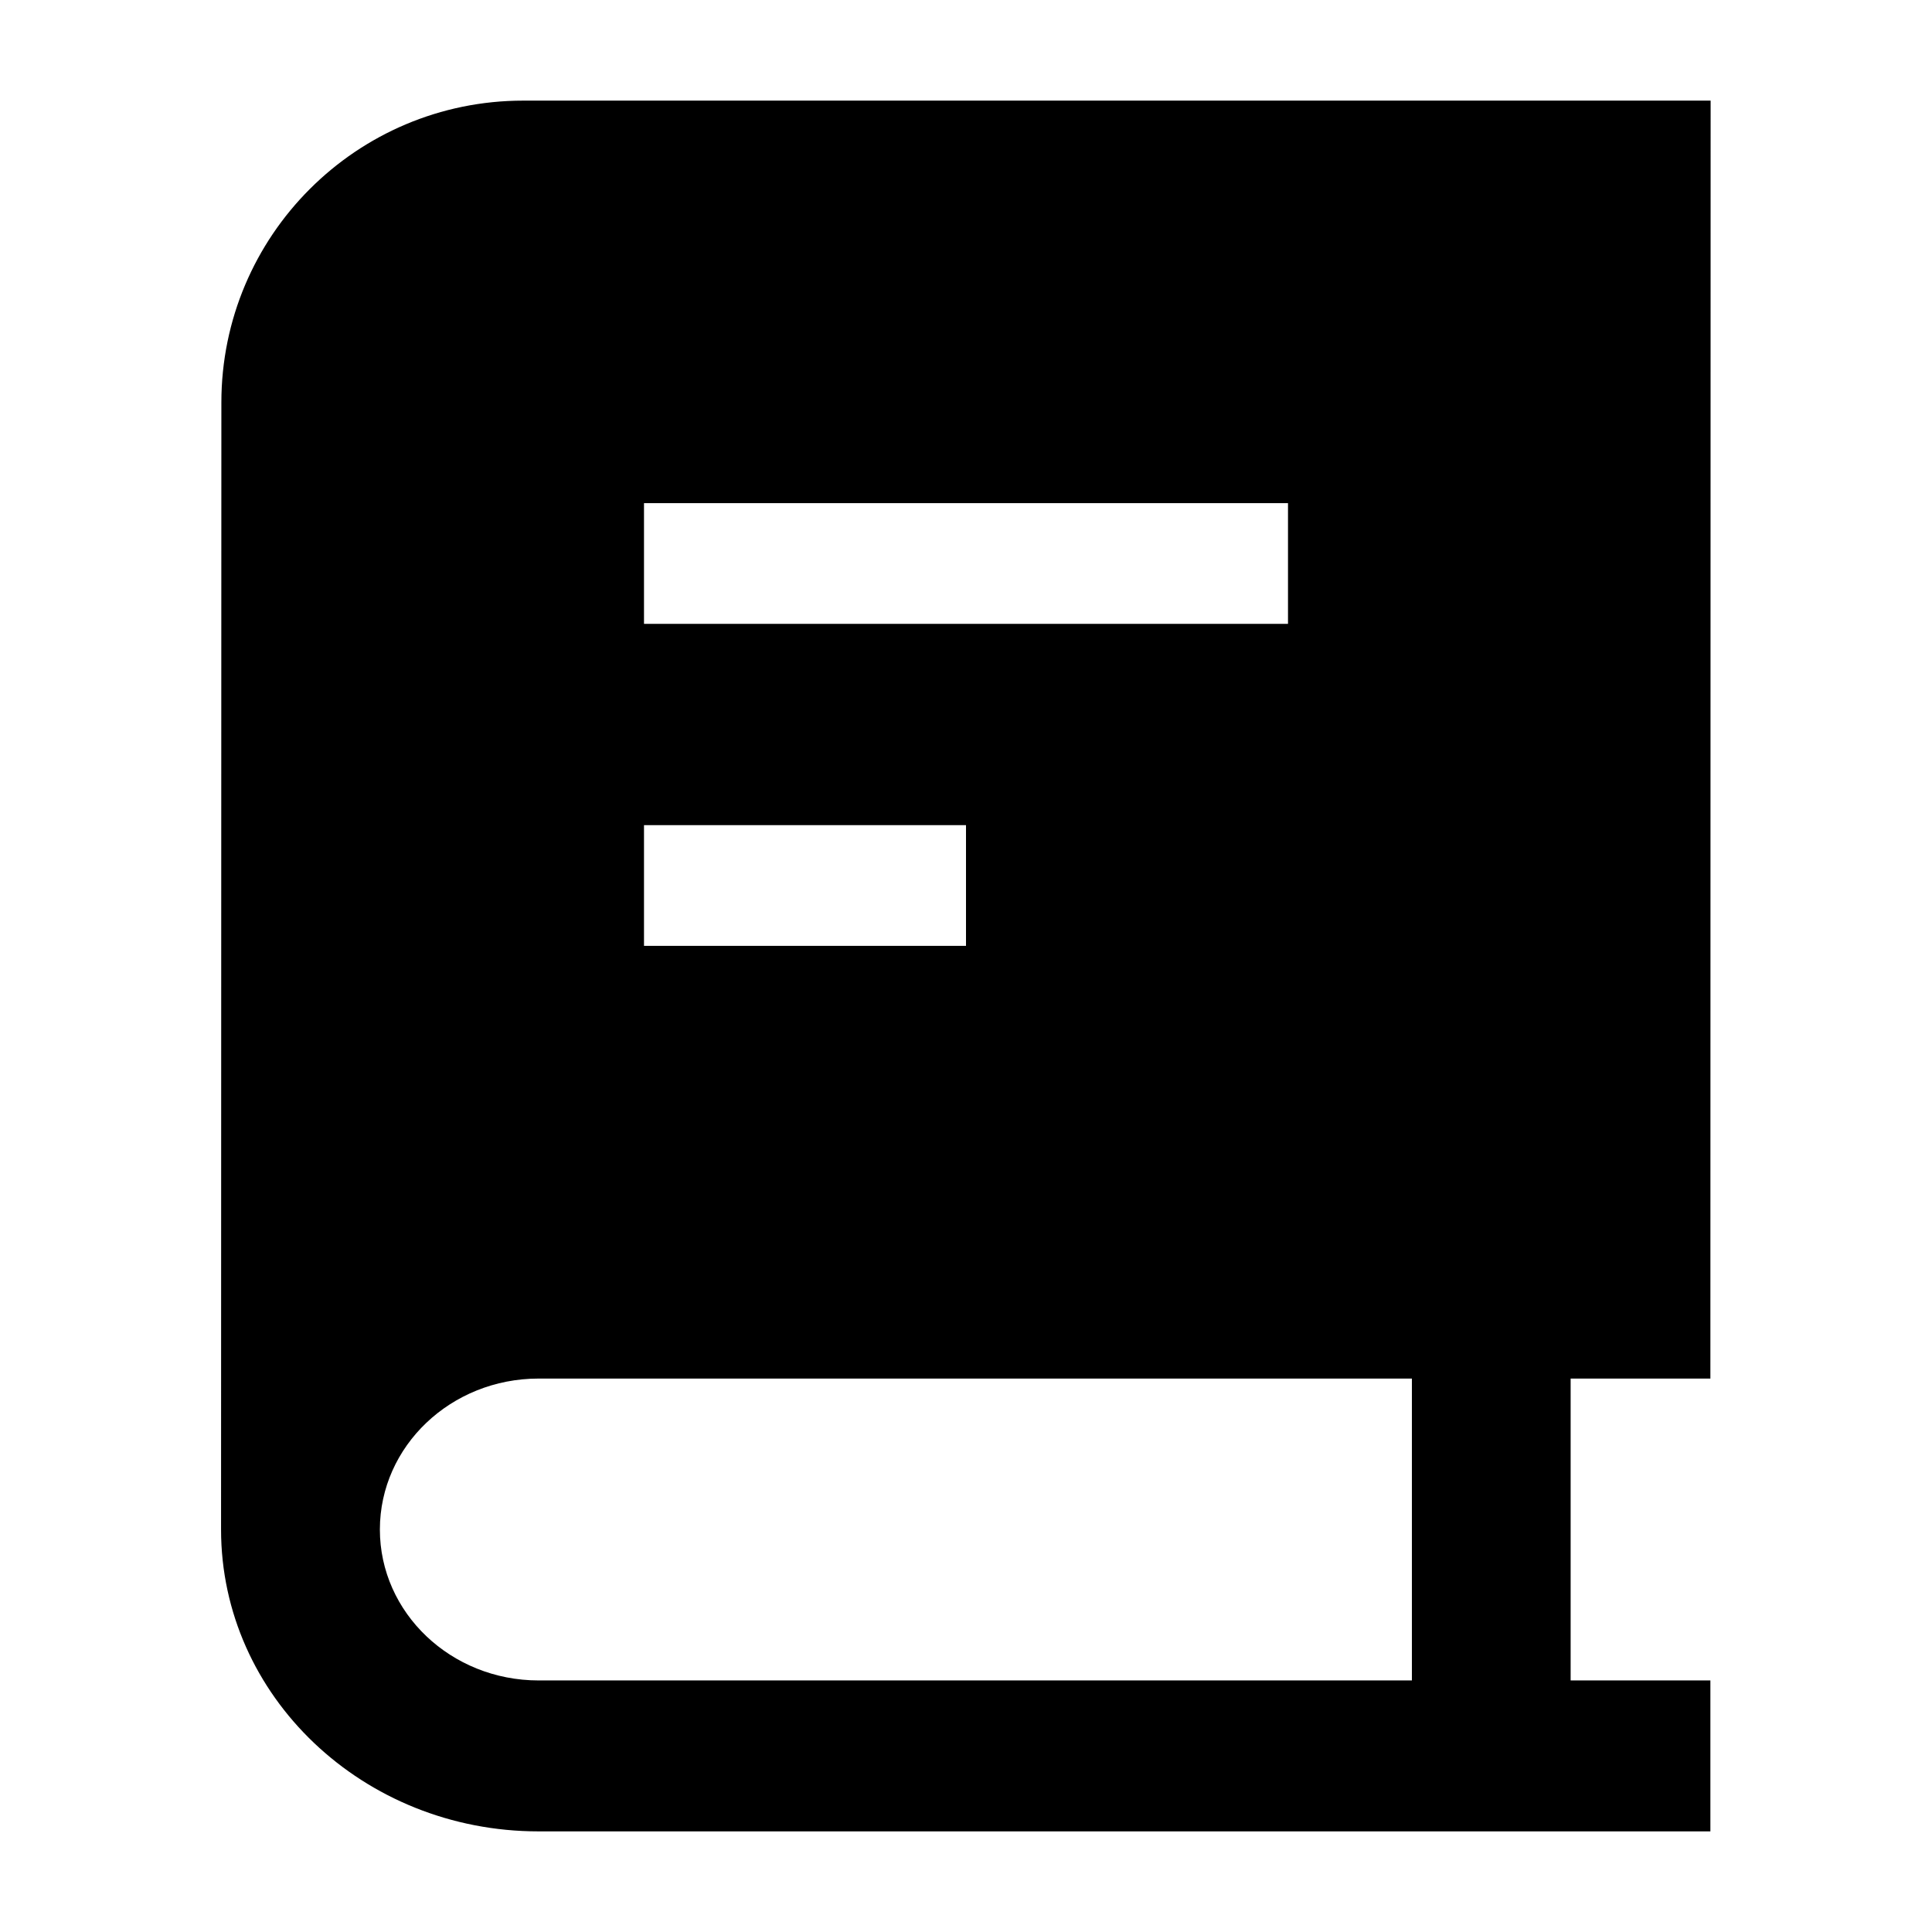 <svg width="24" height="24" viewBox="0 0 24 24" xmlns="http://www.w3.org/2000/svg">
    <path fill-rule="evenodd" clip-rule="evenodd" d="M2.75 5C2.75 2.929 4.429 1.25 6.5 1.25H21.25L21.247 17.125H19.511V20.875H21.247V22.75H6.69C4.512 22.75 2.746 21.071 2.746 19L2.75 5ZM17.539 17.125H6.691C5.602 17.125 4.72 17.964 4.719 18.999V19C4.719 20.035 5.602 20.875 6.691 20.875H17.539V17.125ZM8 6.25H16V7.75H8V6.25ZM12 10.25H8V11.75H12V10.25Z"/>
</svg>
